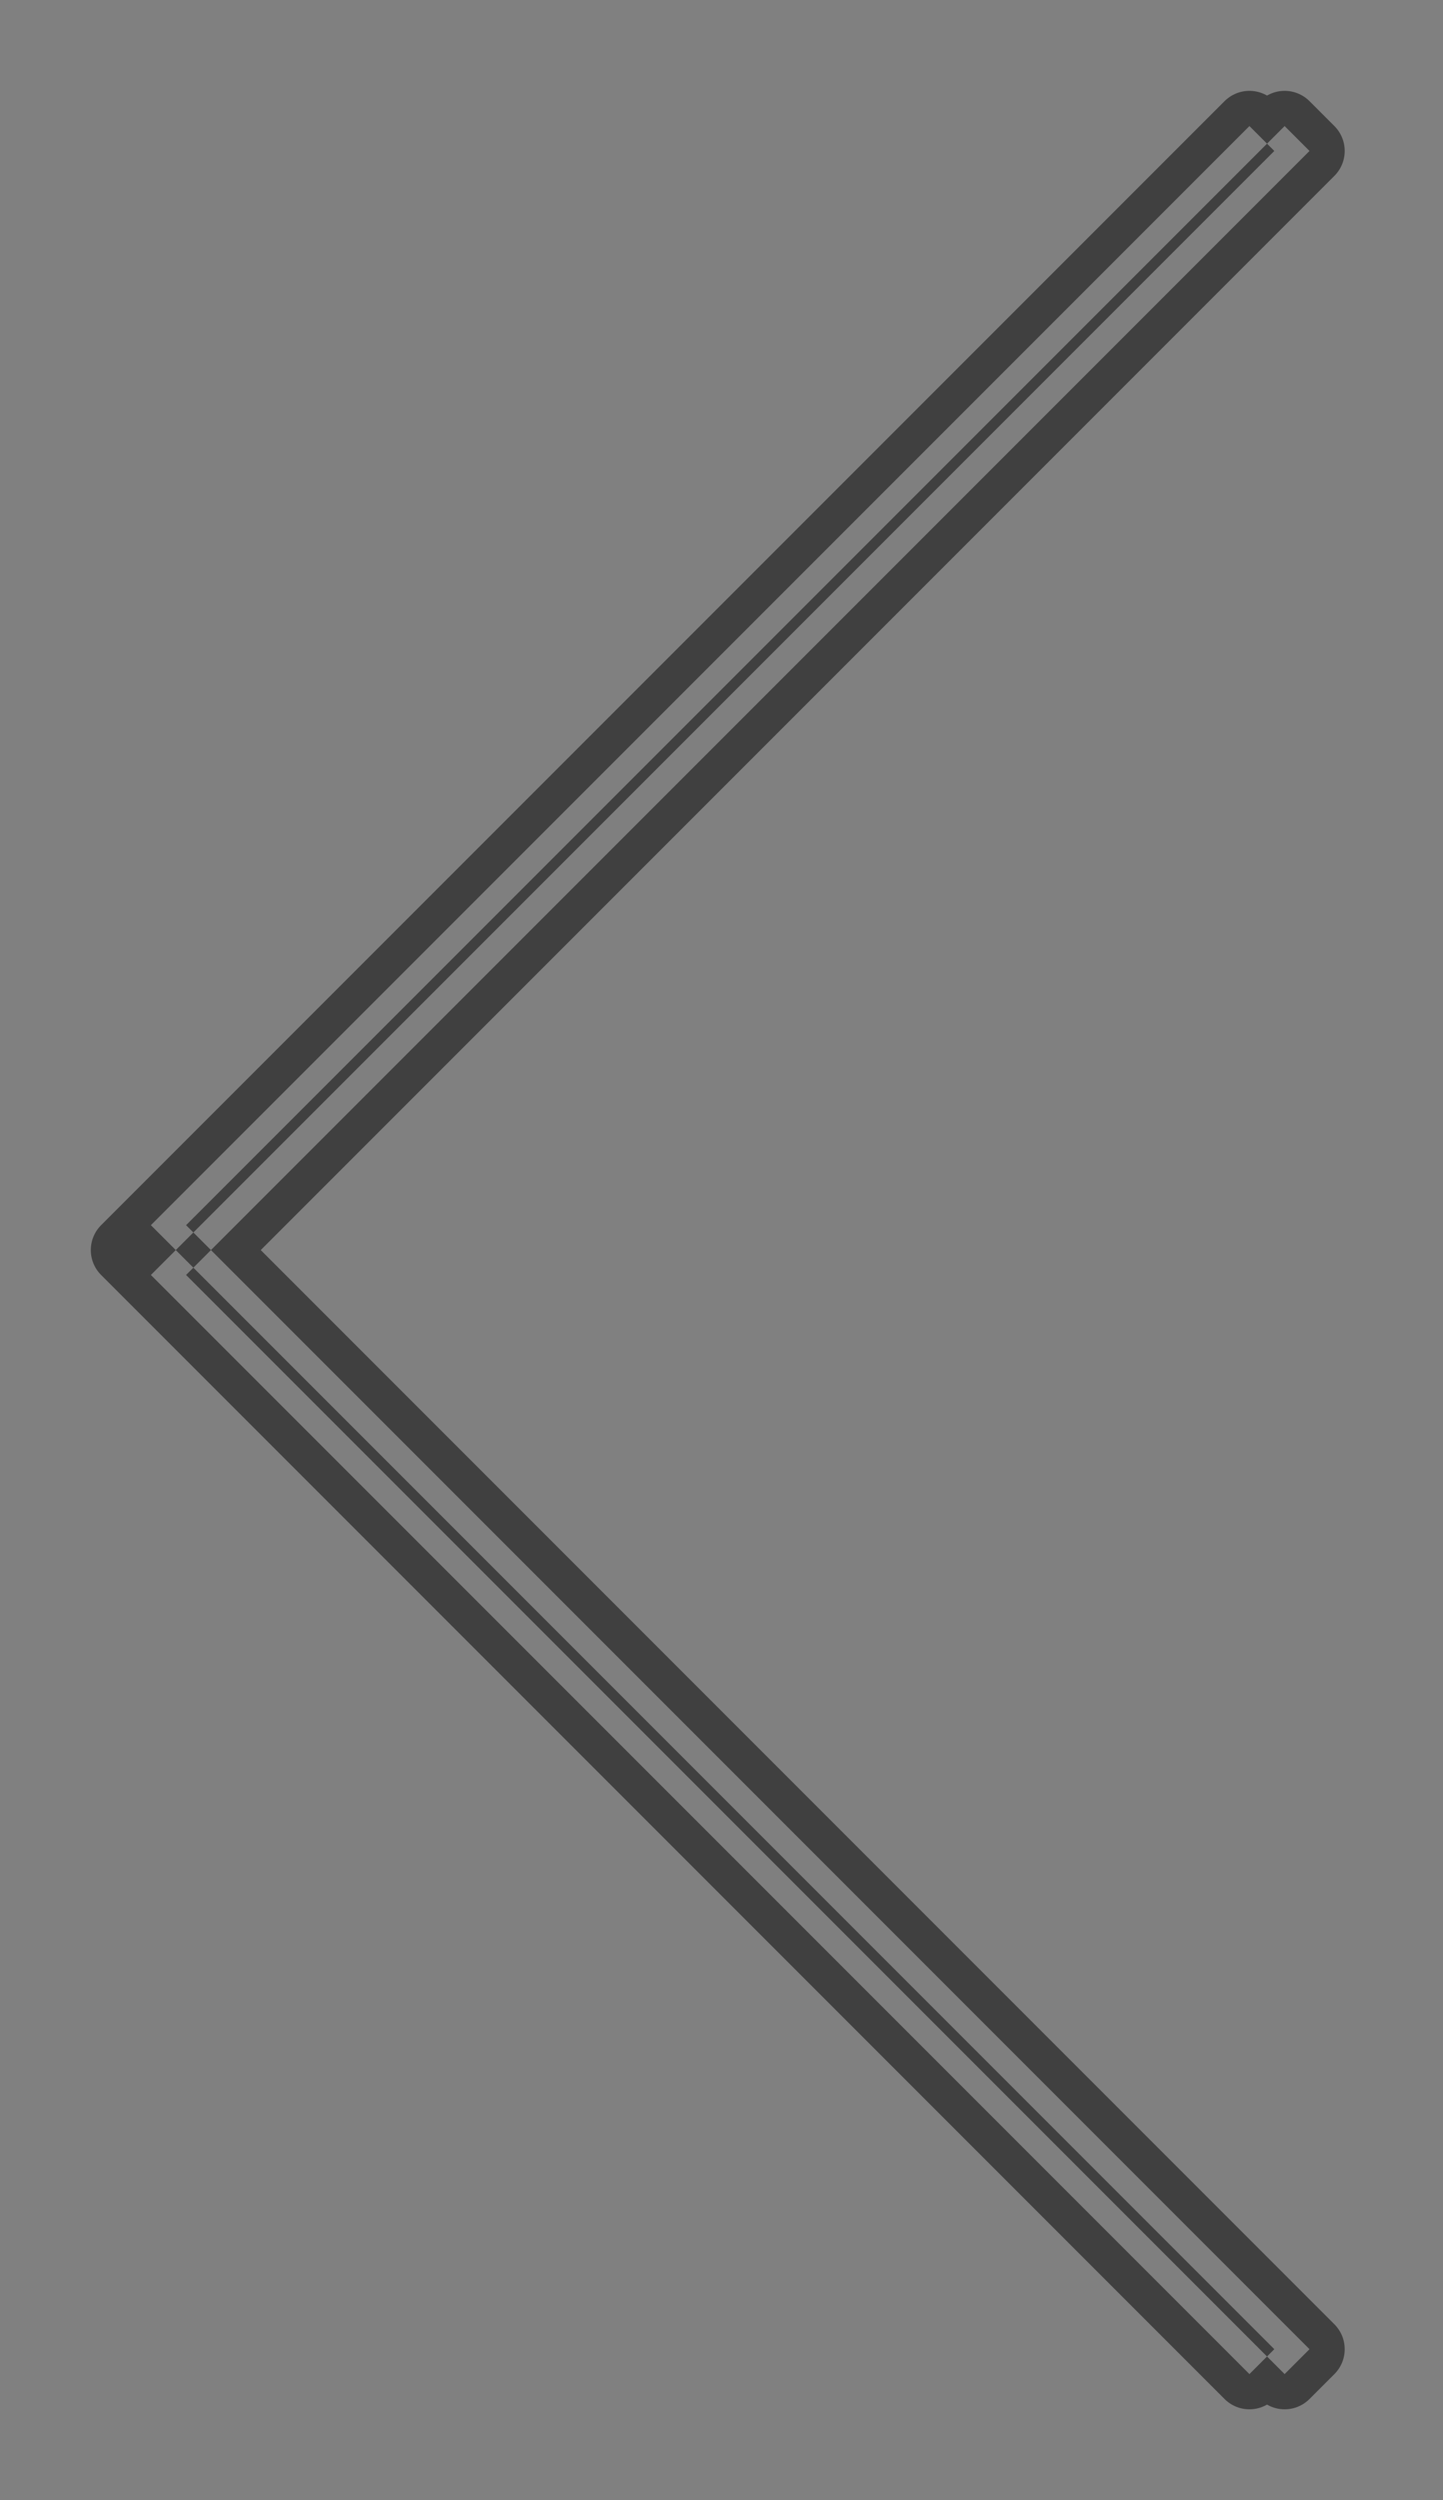 <svg xmlns="http://www.w3.org/2000/svg" width="41" height="71" viewBox="0 0 41 71">
  <rect x="0" y="0" width="41" height="71" fill="#808080" stroke="none"/>
  <defs>
    <style>
      .btn-full-img {
        fill: #fff;
        stroke: #000;
        stroke-linejoin: round;
        stroke-opacity: 0.5;
        stroke-width: 2px;
        fill-rule: evenodd;
      }
    </style>
  </defs>
  <path id="btn-full-img.svg" class="btn-full-img" d="M58.207,430.713l-0.707.707L25.58,399.5l0.707-.707Zm-31.92-30.506L25.58,399.5,57.5,367.58l0.707,0.707Zm32.92,30.506-0.707.707L26.58,399.5l0.707-.707Zm-31.92-30.506L26.58,399.5,58.5,367.58l0.707,0.707Z" transform="translate(-22 -364)"/>
</svg>
